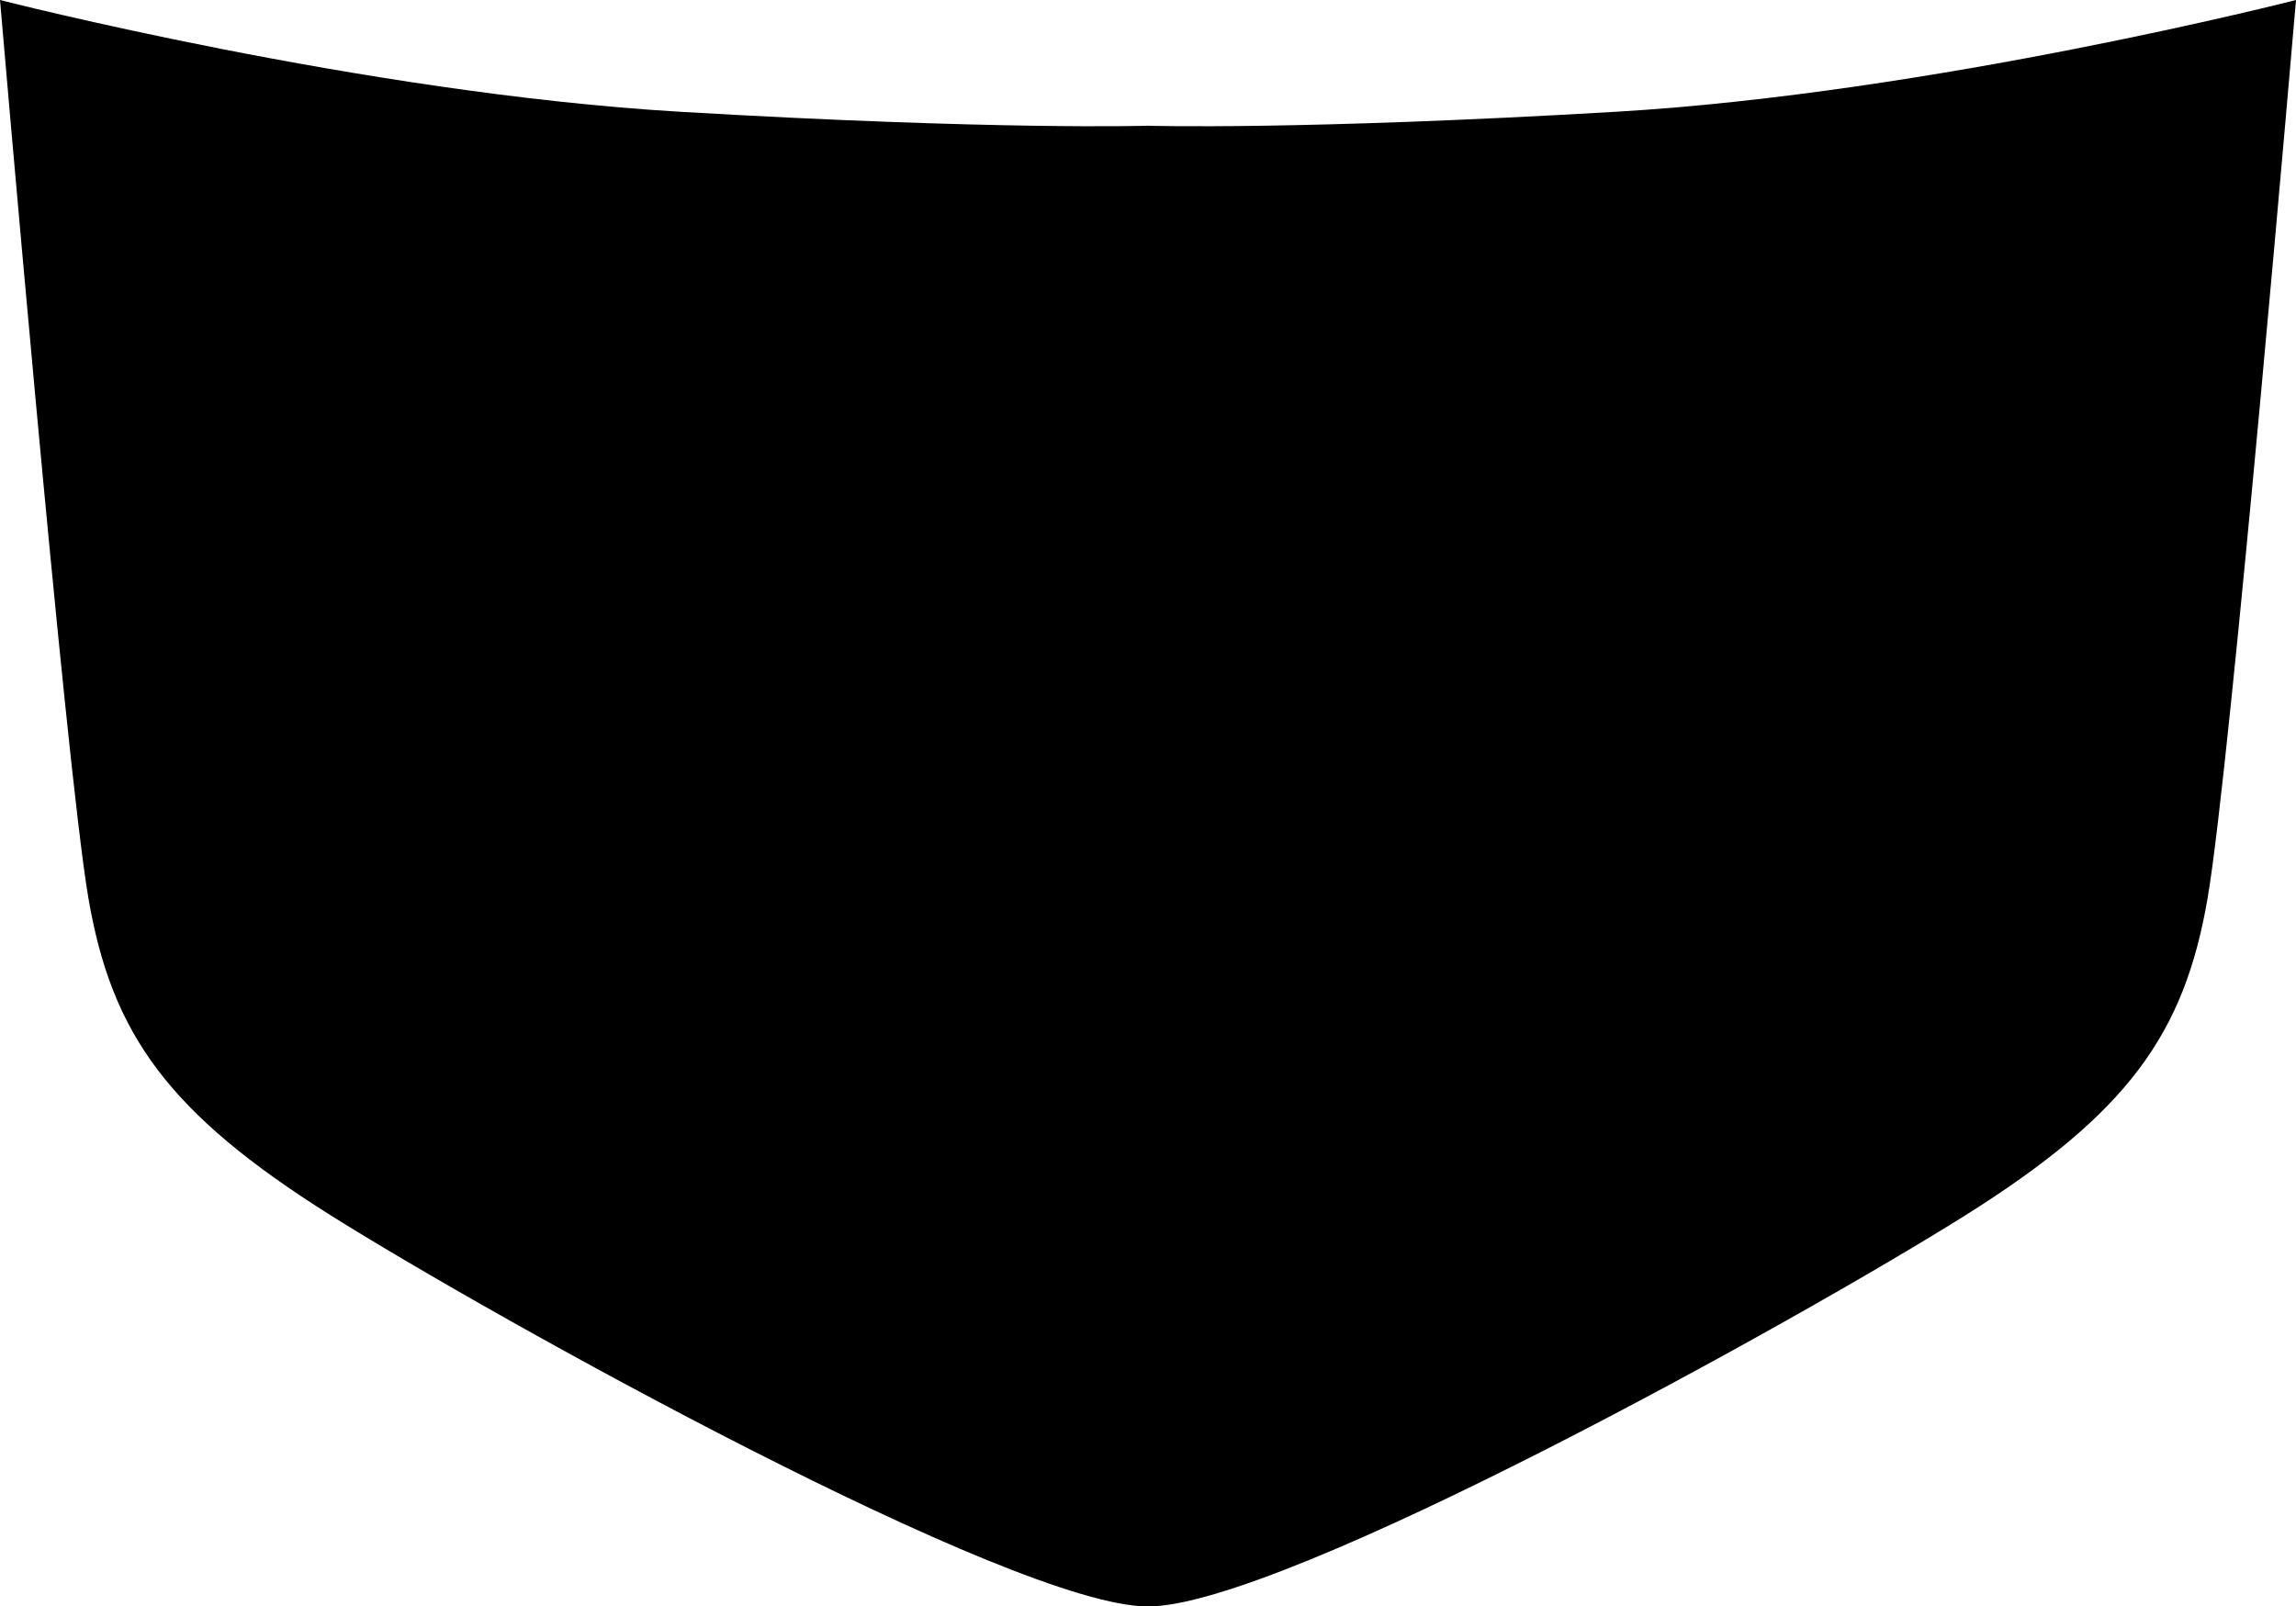 <?xml version="1.0" encoding="utf-8"?>
<!-- Generator: Adobe Illustrator 16.0.0, SVG Export Plug-In . SVG Version: 6.00 Build 0)  -->
<!DOCTYPE svg PUBLIC "-//W3C//DTD SVG 1.1//EN" "http://www.w3.org/Graphics/SVG/1.1/DTD/svg11.dtd">
<svg version="1.1" id="Layer_1" xmlns="http://www.w3.org/2000/svg" xmlns:xlink="http://www.w3.org/1999/xlink" x="0px" y="0px"
	 width="608.189px" height="425.61px" viewBox="0 0 608.189 425.61" enable-background="new 0 0 608.189 425.61"
	 xml:space="preserve">
<path d="M304.096,425.61c-35.776,0-173.328-76.484-216.507-103.627c-43.178-27.145-57.981-48.111-64.149-83.891
	C17.271,202.319,0.001,0,0.001,0s96.226,24.673,180.111,29.608c83.89,4.935,123.982,3.701,123.982,3.701s40.094,1.233,123.98-3.701
	C511.965,24.672,608.189,0,608.189,0s-17.27,202.319-23.438,238.094c-6.169,35.777-20.974,56.75-64.15,83.892
	C477.426,349.125,339.87,425.61,304.096,425.61z"/>
</svg>
